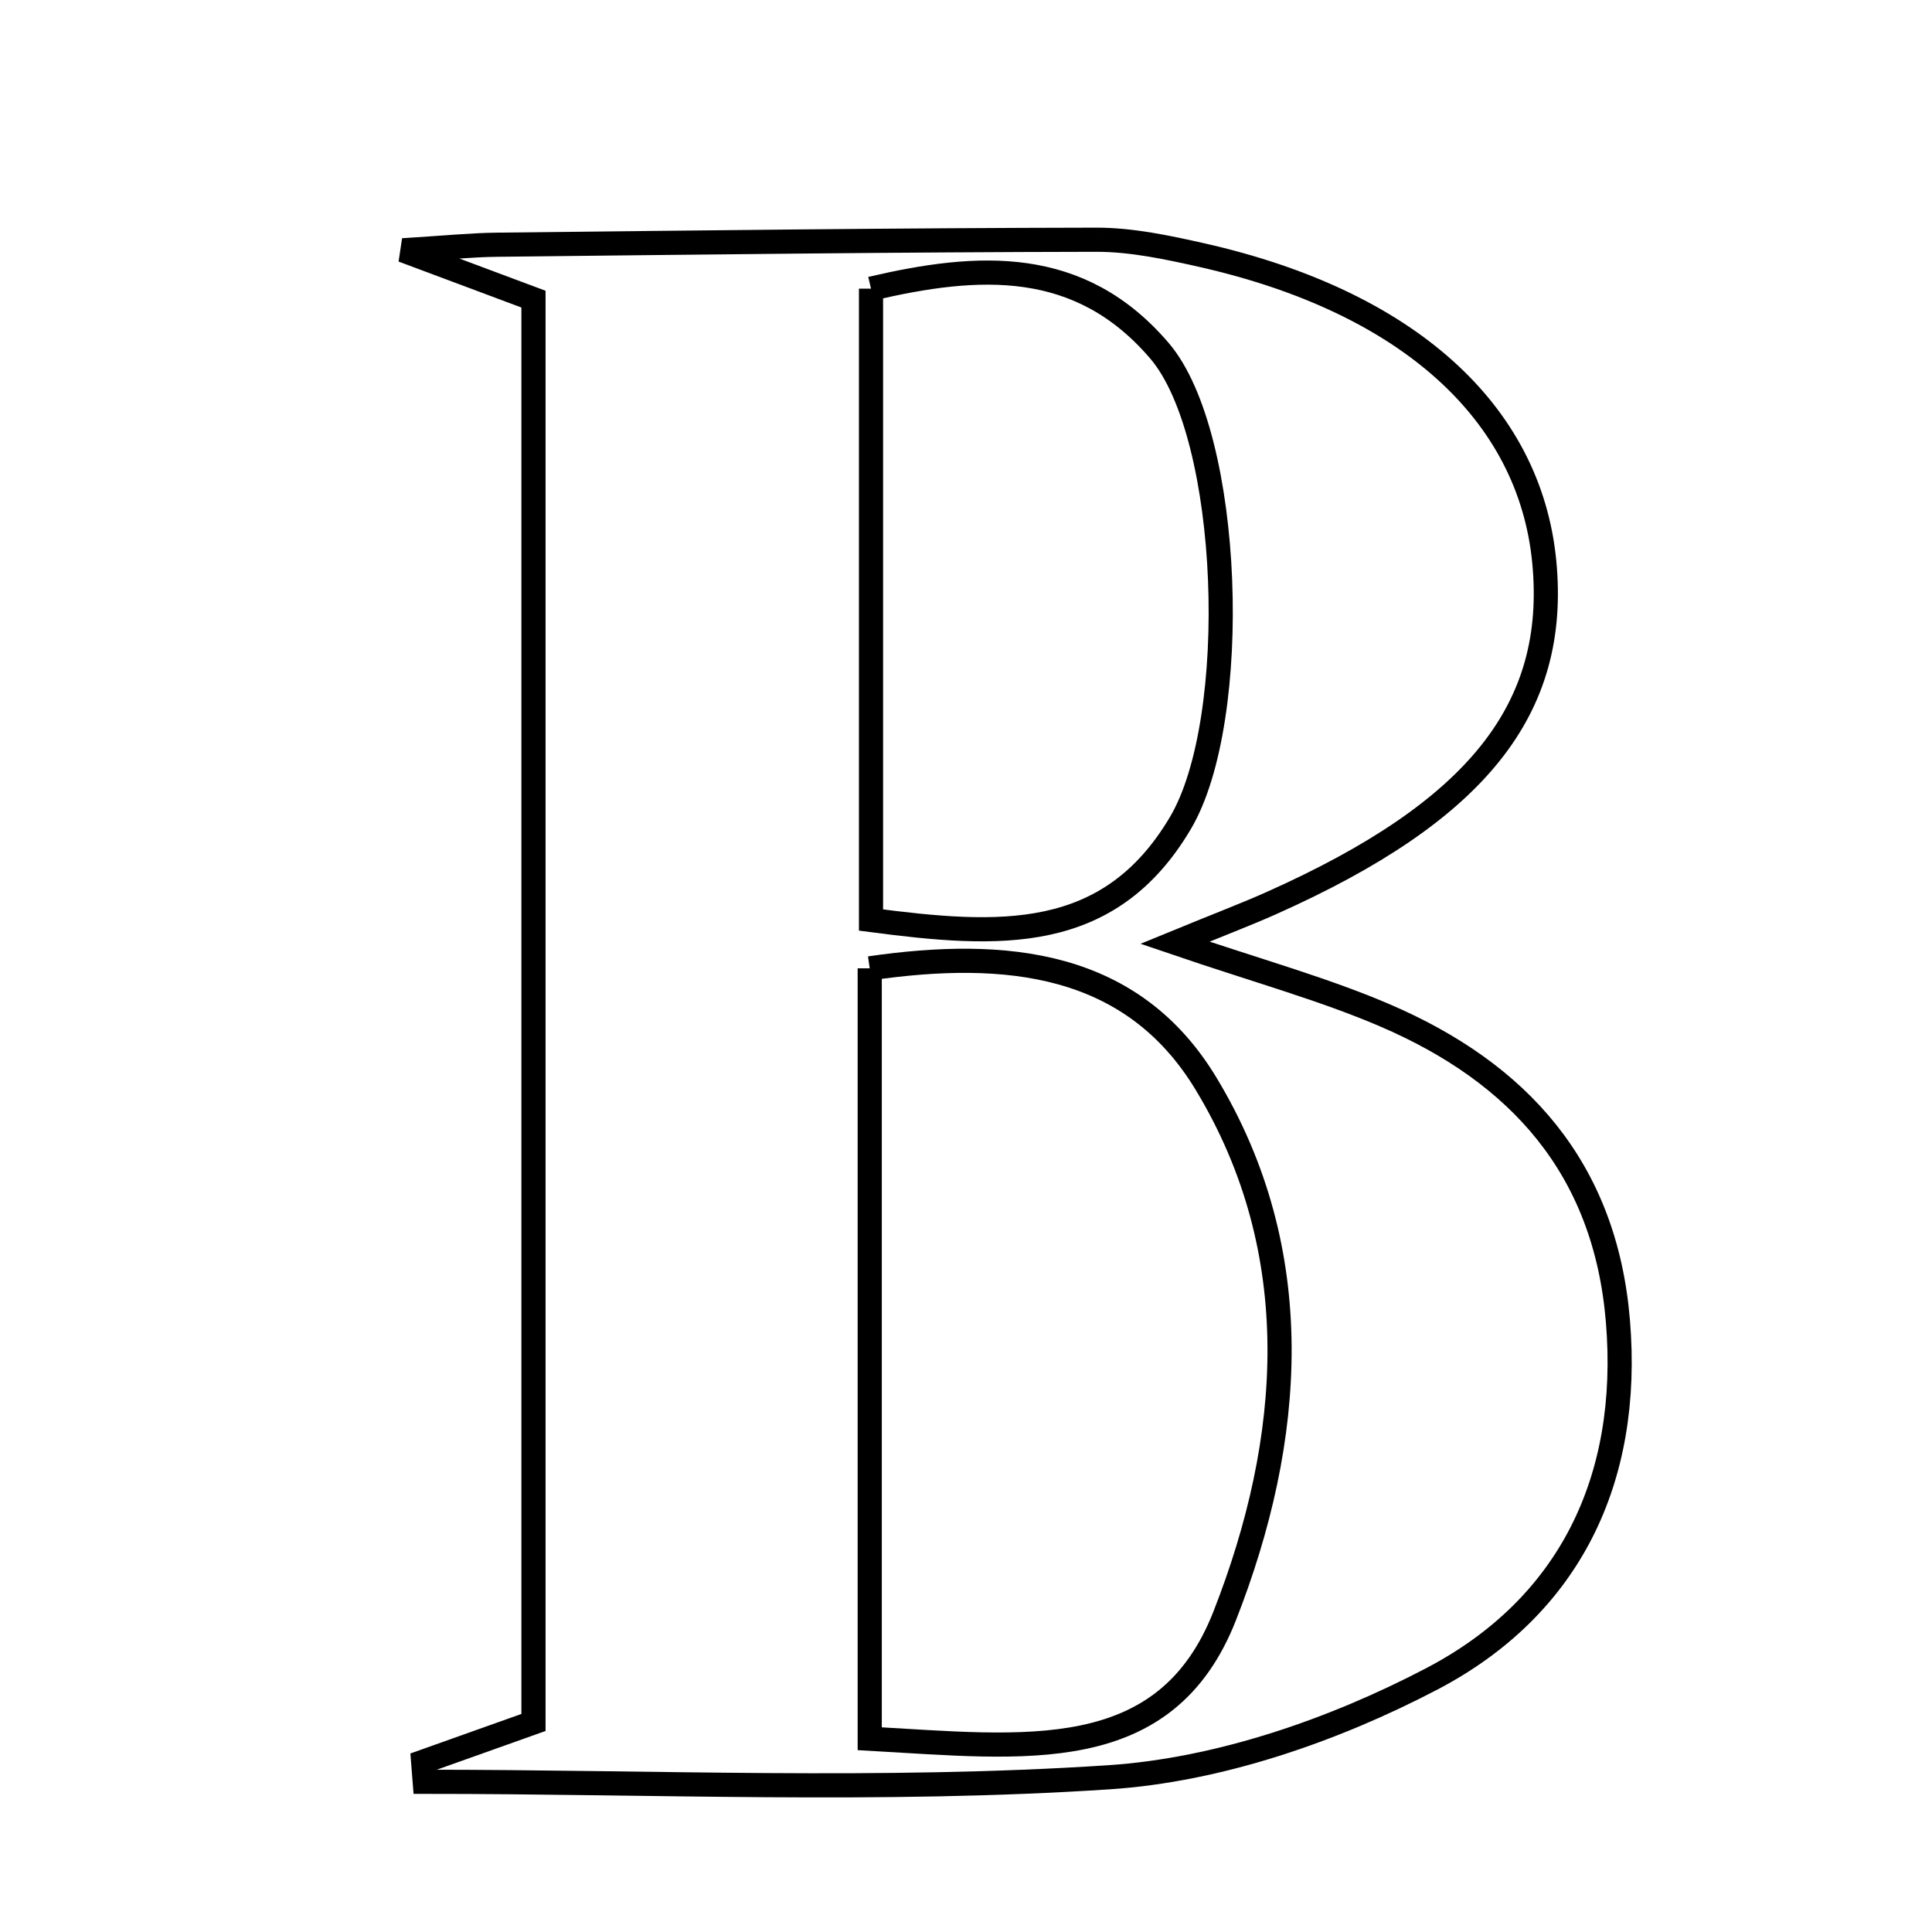 <svg xmlns="http://www.w3.org/2000/svg" viewBox="0.0 0.0 24.0 24.0" height="200px" width="200px"><path fill="none" stroke="black" stroke-width=".3" stroke-opacity="1.0"  filling="0" d="M13.623 2.978 C14.06 2.978 14.503 3.073 14.933 3.17 C17.478 3.745 19.001 5.116 19.183 6.975 C19.361 8.807 18.351 10.076 15.799 11.216 C15.484 11.357 15.16 11.479 14.595 11.711 C15.622 12.061 16.433 12.283 17.199 12.611 C18.865 13.325 19.939 14.508 20.098 16.407 C20.264 18.39 19.488 19.963 17.791 20.853 C16.566 21.495 15.14 21.988 13.773 22.078 C10.952 22.264 8.111 22.134 5.277 22.134 C5.271 22.051 5.264 21.968 5.257 21.885 C5.693 21.73 6.129 21.574 6.627 21.397 C6.627 15.504 6.627 9.656 6.627 3.716 C6.14 3.534 5.673 3.36 5.004 3.109 C5.526 3.077 5.85 3.044 6.174 3.04 C8.657 3.013 11.14 2.982 13.623 2.978"></path>
<path fill="none" stroke="black" stroke-width=".3" stroke-opacity="1.0"  filling="0" d="M10.82 3.586 C12.156 3.274 13.409 3.194 14.403 4.357 C15.306 5.413 15.422 8.942 14.664 10.223 C13.777 11.723 12.412 11.637 10.82 11.429 C10.82 8.821 10.82 6.297 10.82 3.586"></path>
<path fill="none" stroke="black" stroke-width=".3" stroke-opacity="1.0"  filling="0" d="M10.804 12.029 C12.501 11.783 14.063 11.944 14.98 13.459 C16.25 15.556 16.072 17.884 15.214 20.072 C14.478 21.951 12.727 21.706 10.804 21.599 C10.804 18.349 10.804 15.3 10.804 12.029"></path></svg>
